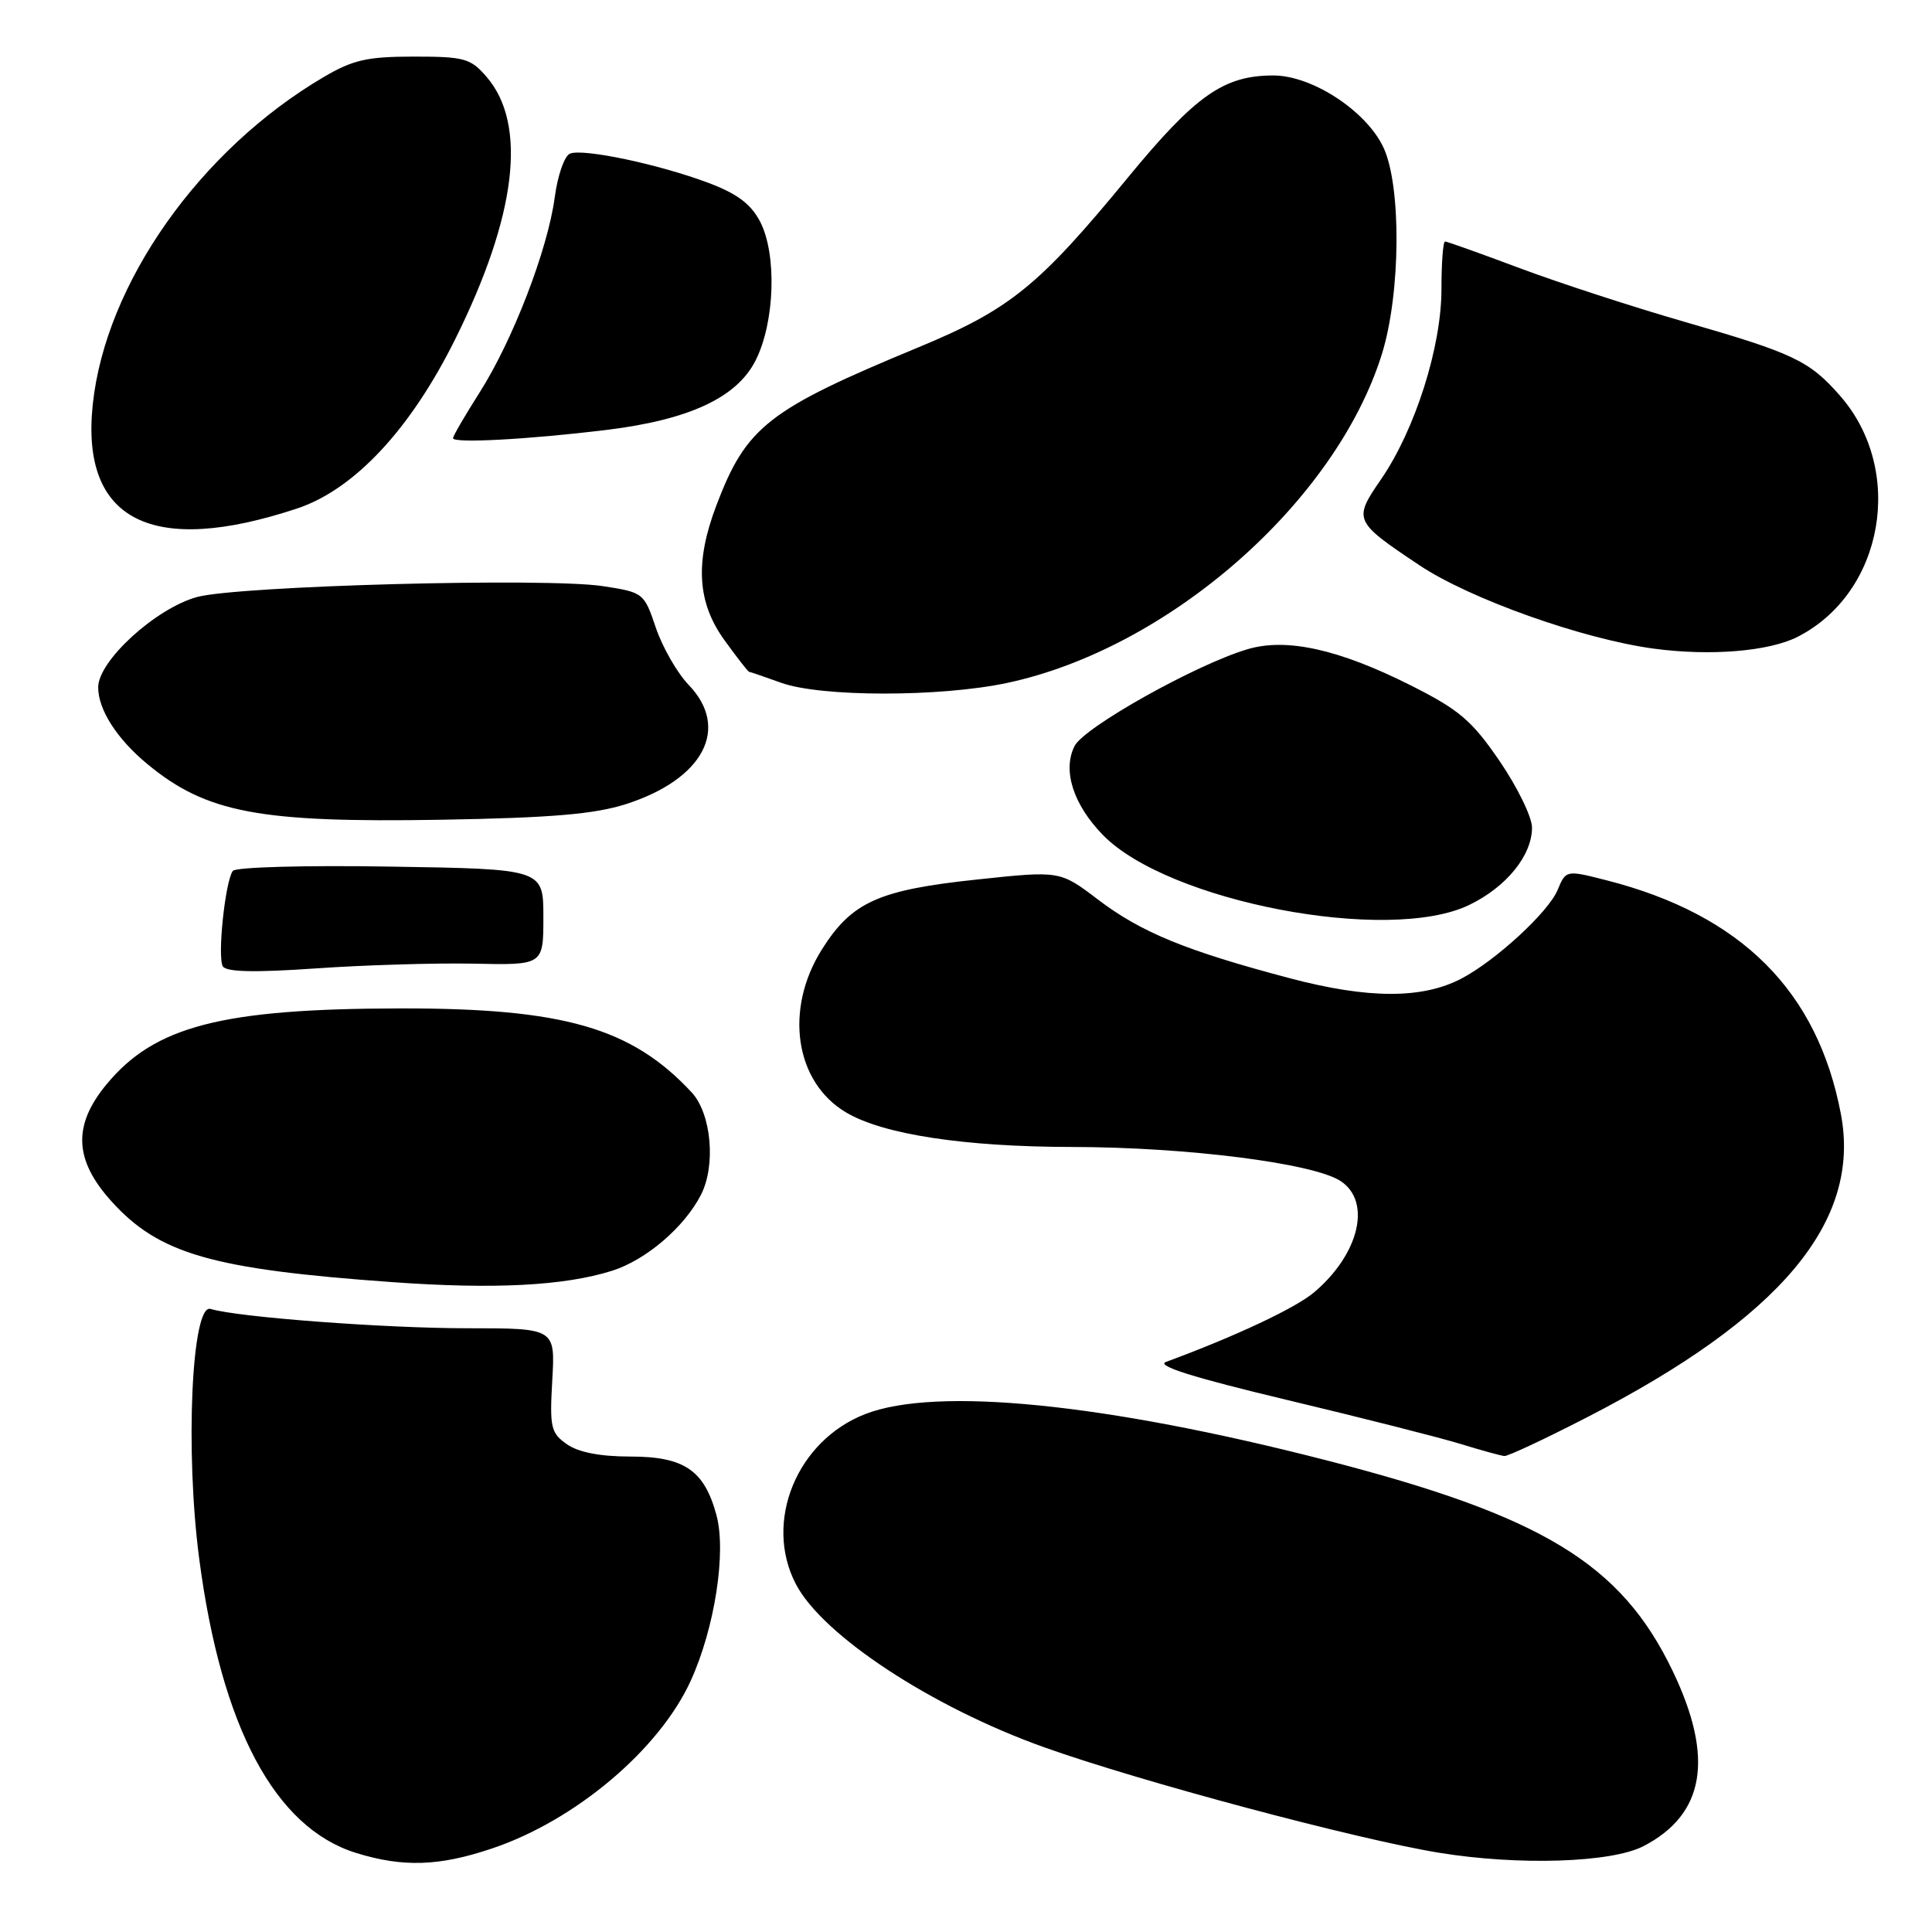 <?xml version="1.0" encoding="UTF-8" standalone="no"?>
<!DOCTYPE svg PUBLIC "-//W3C//DTD SVG 1.1//EN" "http://www.w3.org/Graphics/SVG/1.1/DTD/svg11.dtd" >
<svg xmlns="http://www.w3.org/2000/svg" xmlns:xlink="http://www.w3.org/1999/xlink" version="1.1" viewBox="0 0 256 256">
 <g >
 <path fill="currentColor"
d=" M 65.20 244.93 C 76.26 241.21 87.37 231.82 91.53 222.70 C 94.70 215.74 96.26 205.69 94.94 200.79 C 93.34 194.82 90.67 193.00 83.53 193.00 C 79.52 193.00 76.65 192.44 75.12 191.37 C 72.99 189.88 72.82 189.15 73.18 182.87 C 73.57 176.00 73.57 176.00 61.89 176.00 C 50.99 176.00 31.53 174.54 27.90 173.44 C 25.40 172.69 24.51 192.22 26.40 206.57 C 29.33 228.85 36.42 242.16 47.14 245.51 C 53.37 247.45 58.19 247.30 65.20 244.93 Z  M 217.76 244.63 C 225.90 240.41 227.16 232.94 221.65 221.44 C 214.82 207.19 204.40 200.86 175.64 193.47 C 146.42 185.96 124.11 183.72 114.68 187.36 C 105.59 190.87 101.17 201.63 105.44 209.87 C 108.95 216.67 123.42 226.19 138.35 231.52 C 151.03 236.05 179.71 243.71 190.69 245.50 C 201.25 247.22 213.51 246.82 217.76 244.63 Z  M 210.21 187.84 C 235.97 174.61 246.63 161.89 243.93 147.63 C 240.84 131.32 230.73 121.22 212.94 116.66 C 207.50 115.27 207.50 115.27 206.38 117.95 C 205.15 120.88 198.17 127.30 193.64 129.67 C 188.46 132.38 181.31 132.37 170.90 129.62 C 157.17 125.99 151.19 123.54 145.48 119.19 C 140.45 115.37 140.45 115.37 129.47 116.54 C 116.44 117.92 112.90 119.50 108.94 125.75 C 103.89 133.72 105.31 143.39 112.12 147.41 C 117.05 150.33 127.80 151.96 142.09 151.98 C 157.25 152.00 174.02 154.13 177.63 156.49 C 181.78 159.21 180.11 166.20 174.10 171.26 C 171.62 173.35 163.62 177.10 154.50 180.46 C 153.12 180.96 158.06 182.52 170.50 185.49 C 180.40 187.85 190.75 190.48 193.50 191.32 C 196.25 192.17 198.88 192.89 199.34 192.93 C 199.80 192.97 204.69 190.68 210.21 187.84 Z  M 81.08 168.39 C 85.57 166.98 90.67 162.63 92.88 158.32 C 94.88 154.41 94.26 147.58 91.66 144.76 C 83.70 136.18 74.67 133.58 53.00 133.62 C 29.36 133.66 20.47 135.97 14.10 143.70 C 9.63 149.12 9.82 153.69 14.75 159.16 C 21.06 166.16 28.08 168.18 52.00 169.89 C 65.50 170.86 74.73 170.38 81.08 168.39 Z  M 62.75 127.69 C 72.00 127.89 72.00 127.89 72.00 121.52 C 72.00 115.15 72.00 115.15 51.75 114.83 C 40.42 114.64 31.21 114.90 30.85 115.40 C 29.83 116.81 28.78 126.84 29.53 128.05 C 30.00 128.80 33.74 128.88 41.85 128.32 C 48.26 127.87 57.66 127.59 62.75 127.69 Z  M 194.68 119.91 C 199.61 117.53 203.00 113.35 203.00 109.66 C 203.00 108.27 201.07 104.31 198.71 100.85 C 195.02 95.46 193.37 94.06 186.96 90.83 C 177.43 86.03 170.48 84.49 165.32 86.02 C 158.51 88.03 143.62 96.37 142.38 98.86 C 140.77 102.09 142.20 106.58 146.12 110.62 C 154.71 119.48 183.99 125.09 194.68 119.91 Z  M 82.91 106.56 C 93.22 103.26 96.78 96.50 91.25 90.75 C 89.74 89.18 87.79 85.78 86.91 83.20 C 85.35 78.57 85.26 78.49 79.91 77.67 C 72.48 76.52 31.54 77.62 26.10 79.11 C 20.62 80.62 13.00 87.58 13.01 91.08 C 13.01 94.03 15.49 97.90 19.50 101.22 C 27.34 107.71 34.33 109.03 58.50 108.62 C 73.06 108.37 78.76 107.88 82.91 106.56 Z  M 133.41 90.50 C 154.84 85.96 177.00 66.52 183.11 46.91 C 185.61 38.87 185.71 24.55 183.29 19.49 C 180.99 14.66 173.84 10.00 168.73 10.00 C 162.15 10.00 158.43 12.61 149.40 23.59 C 137.64 37.90 133.79 41.01 121.75 46.00 C 101.75 54.28 98.90 56.51 94.93 66.95 C 92.06 74.50 92.38 79.84 96.01 84.85 C 97.66 87.13 99.12 89.01 99.26 89.02 C 99.39 89.02 101.30 89.68 103.50 90.47 C 108.76 92.37 124.53 92.38 133.41 90.50 Z  M 238.22 84.37 C 249.64 78.52 252.47 62.30 243.80 52.42 C 239.73 47.78 237.64 46.80 223.13 42.62 C 216.40 40.68 206.63 37.50 201.42 35.55 C 196.21 33.60 191.74 32.00 191.48 32.00 C 191.21 32.00 191.00 34.85 191.00 38.32 C 191.00 45.97 187.51 56.95 182.99 63.52 C 179.29 68.89 179.38 69.09 188.10 74.91 C 194.77 79.36 209.75 84.69 219.15 85.95 C 226.65 86.96 234.43 86.31 238.22 84.37 Z  M 39.36 67.38 C 46.93 64.87 54.37 56.91 60.29 45.00 C 68.45 28.60 69.90 16.48 64.48 10.19 C 62.36 7.73 61.55 7.50 54.83 7.50 C 48.66 7.50 46.77 7.93 42.89 10.21 C 26.47 19.86 13.97 37.59 12.29 53.61 C 10.67 68.97 20.11 73.77 39.36 67.38 Z  M 80.27 56.98 C 91.27 55.64 97.59 52.72 100.10 47.80 C 102.68 42.75 102.97 33.65 100.70 29.33 C 99.47 27.00 97.63 25.63 93.76 24.19 C 87.21 21.75 77.32 19.66 75.54 20.35 C 74.80 20.63 73.89 23.23 73.50 26.18 C 72.57 33.10 67.94 45.11 63.54 52.02 C 61.62 55.04 60.04 57.75 60.03 58.06 C 59.99 58.77 69.98 58.23 80.27 56.98 Z "/>
</g>
</svg>